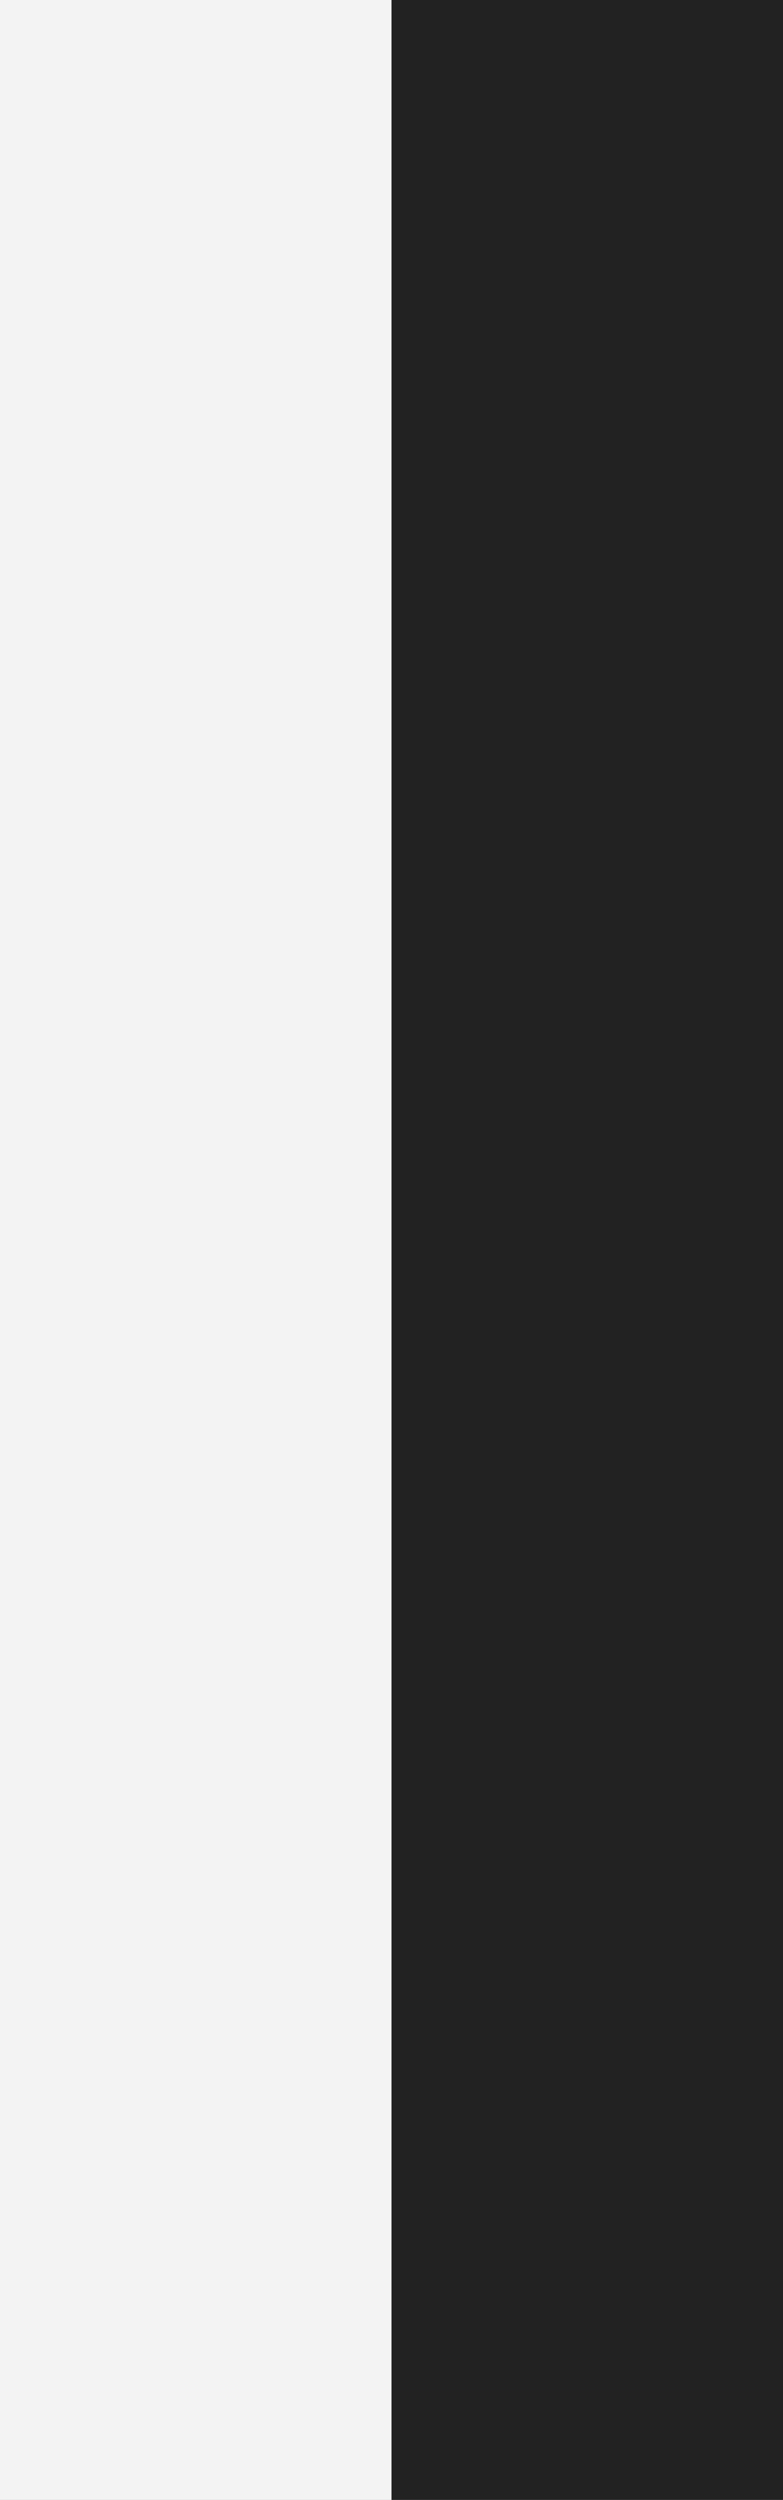 <svg width="376" height="1200" viewBox="0 0 376 1200" fill="none" xmlns="http://www.w3.org/2000/svg">
<rect x="0" y="0" width="376" height="1200" fill="#808080" stroke="none"/>
<g clip-path="url(#clip0_72_3)">
<rect width="376" height="1200" fill="#F3F3F3"/>
<rect x="188" width="188" height="1500" fill="#222222"/>
</g>
<defs>
<clipPath id="clip0_72_3">
<rect width="376" height="1200" fill="white"/>
</clipPath>
</defs>
</svg>
